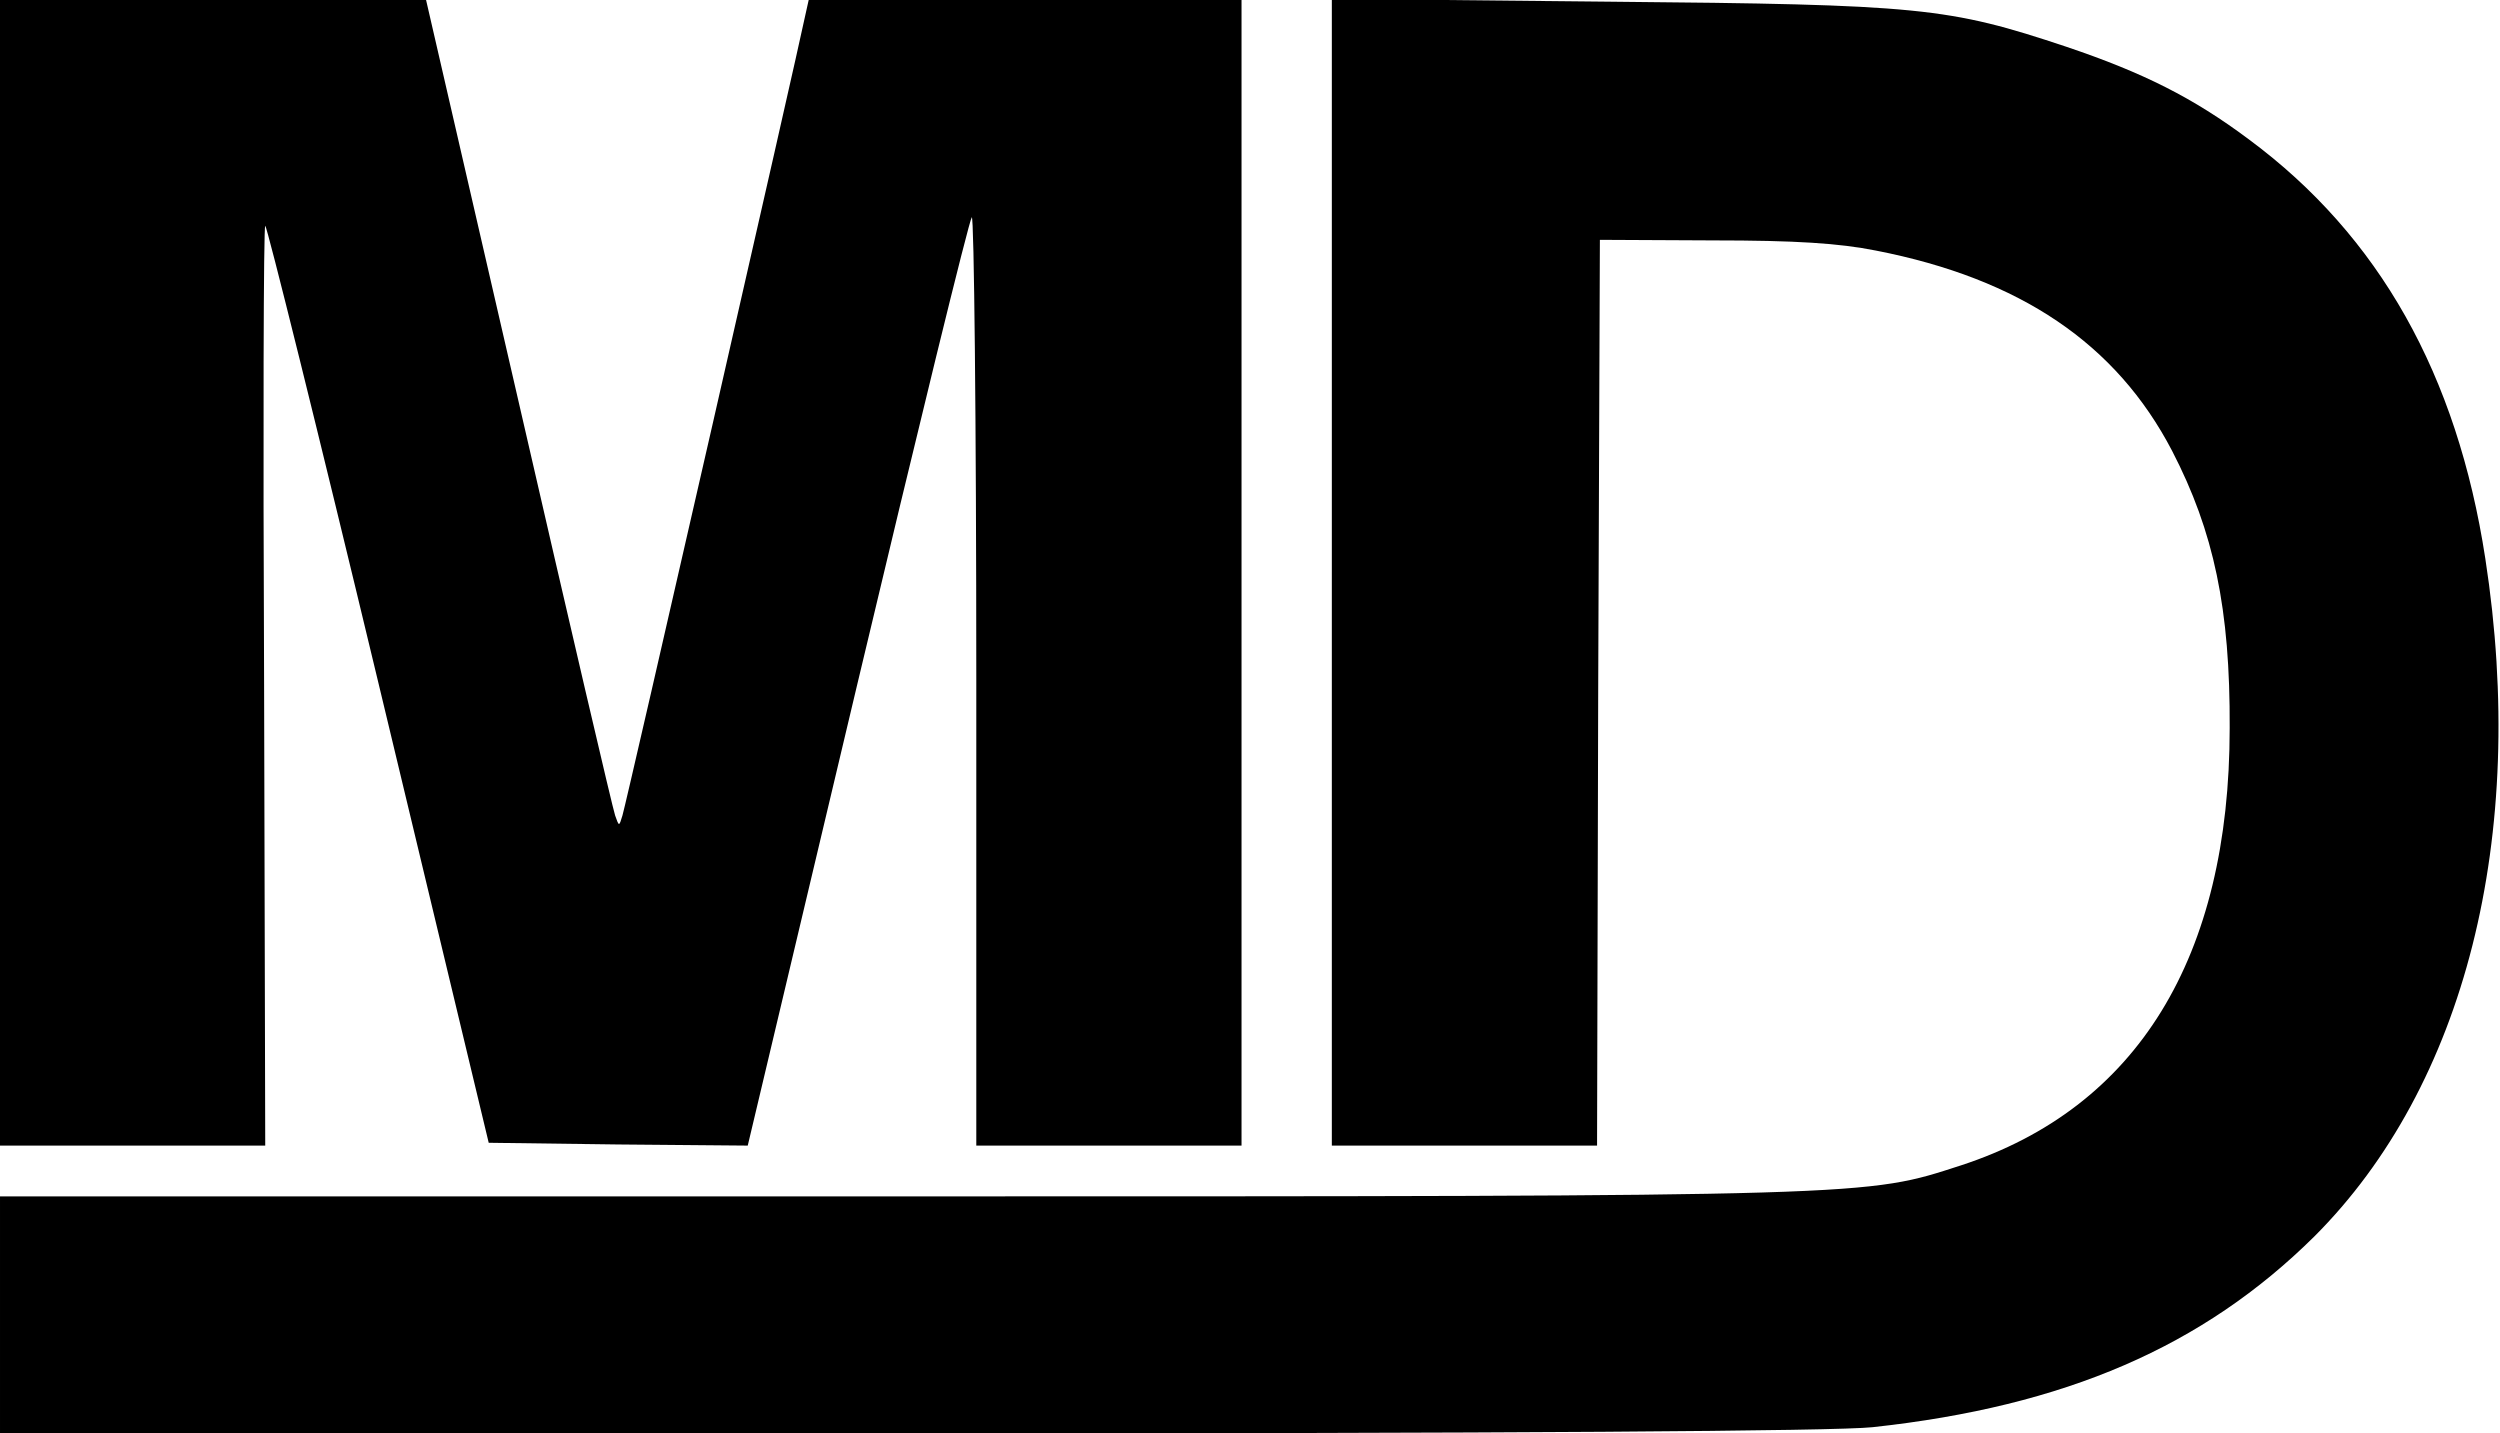 <svg version="1.0" xmlns="http://www.w3.org/2000/svg"
 width="443pt" height="254pt" viewBox="0 0 443 254"
 preserveAspectRatio="xMidYMid meet">
    <g transform="translate(0,254) scale(0.1,-0.1)"
    fill="#000000" stroke="none">
    <path d="M0 1525 l0 -1015 235 0 235 0 -2 815 c-2 448 -1 815 2 815 3 0 94
    -366 201 -812 l195 -813 229 -3 230 -2 194 817 c107 450 198 822 203 828 4 5
    8 -363 8 -818 l0 -827 235 0 235 0 0 1015 0 1015 -384 0 -383 0 -6 -27 c-13
    -64 -318 -1400 -324 -1418 -6 -20 -6 -20 -13 0 -4 11 -81 341 -171 733 l-164
    712 -377 0 -378 0 0 -1015z"/>
    <path d="M2360 1526 l0 -1016 235 0 235 0 2 803 3 802 200 -1 c147 0 224 -5
    289 -18 256 -50 426 -165 525 -355 74 -143 103 -280 102 -491 0 -407 -164
    -673 -476 -775 -170 -55 -145 -55 -1877 -55 l-1598 0 0 -210 0 -210 1610 0
    c1070 0 1643 4 1708 11 342 37 586 143 783 338 267 267 379 708 303 1201 -50
    326 -188 572 -419 743 -99 74 -187 118 -323 164 -210 70 -258 75 -809 80
    l-493 5 0 -1016z"/>
    </g>
</svg>
